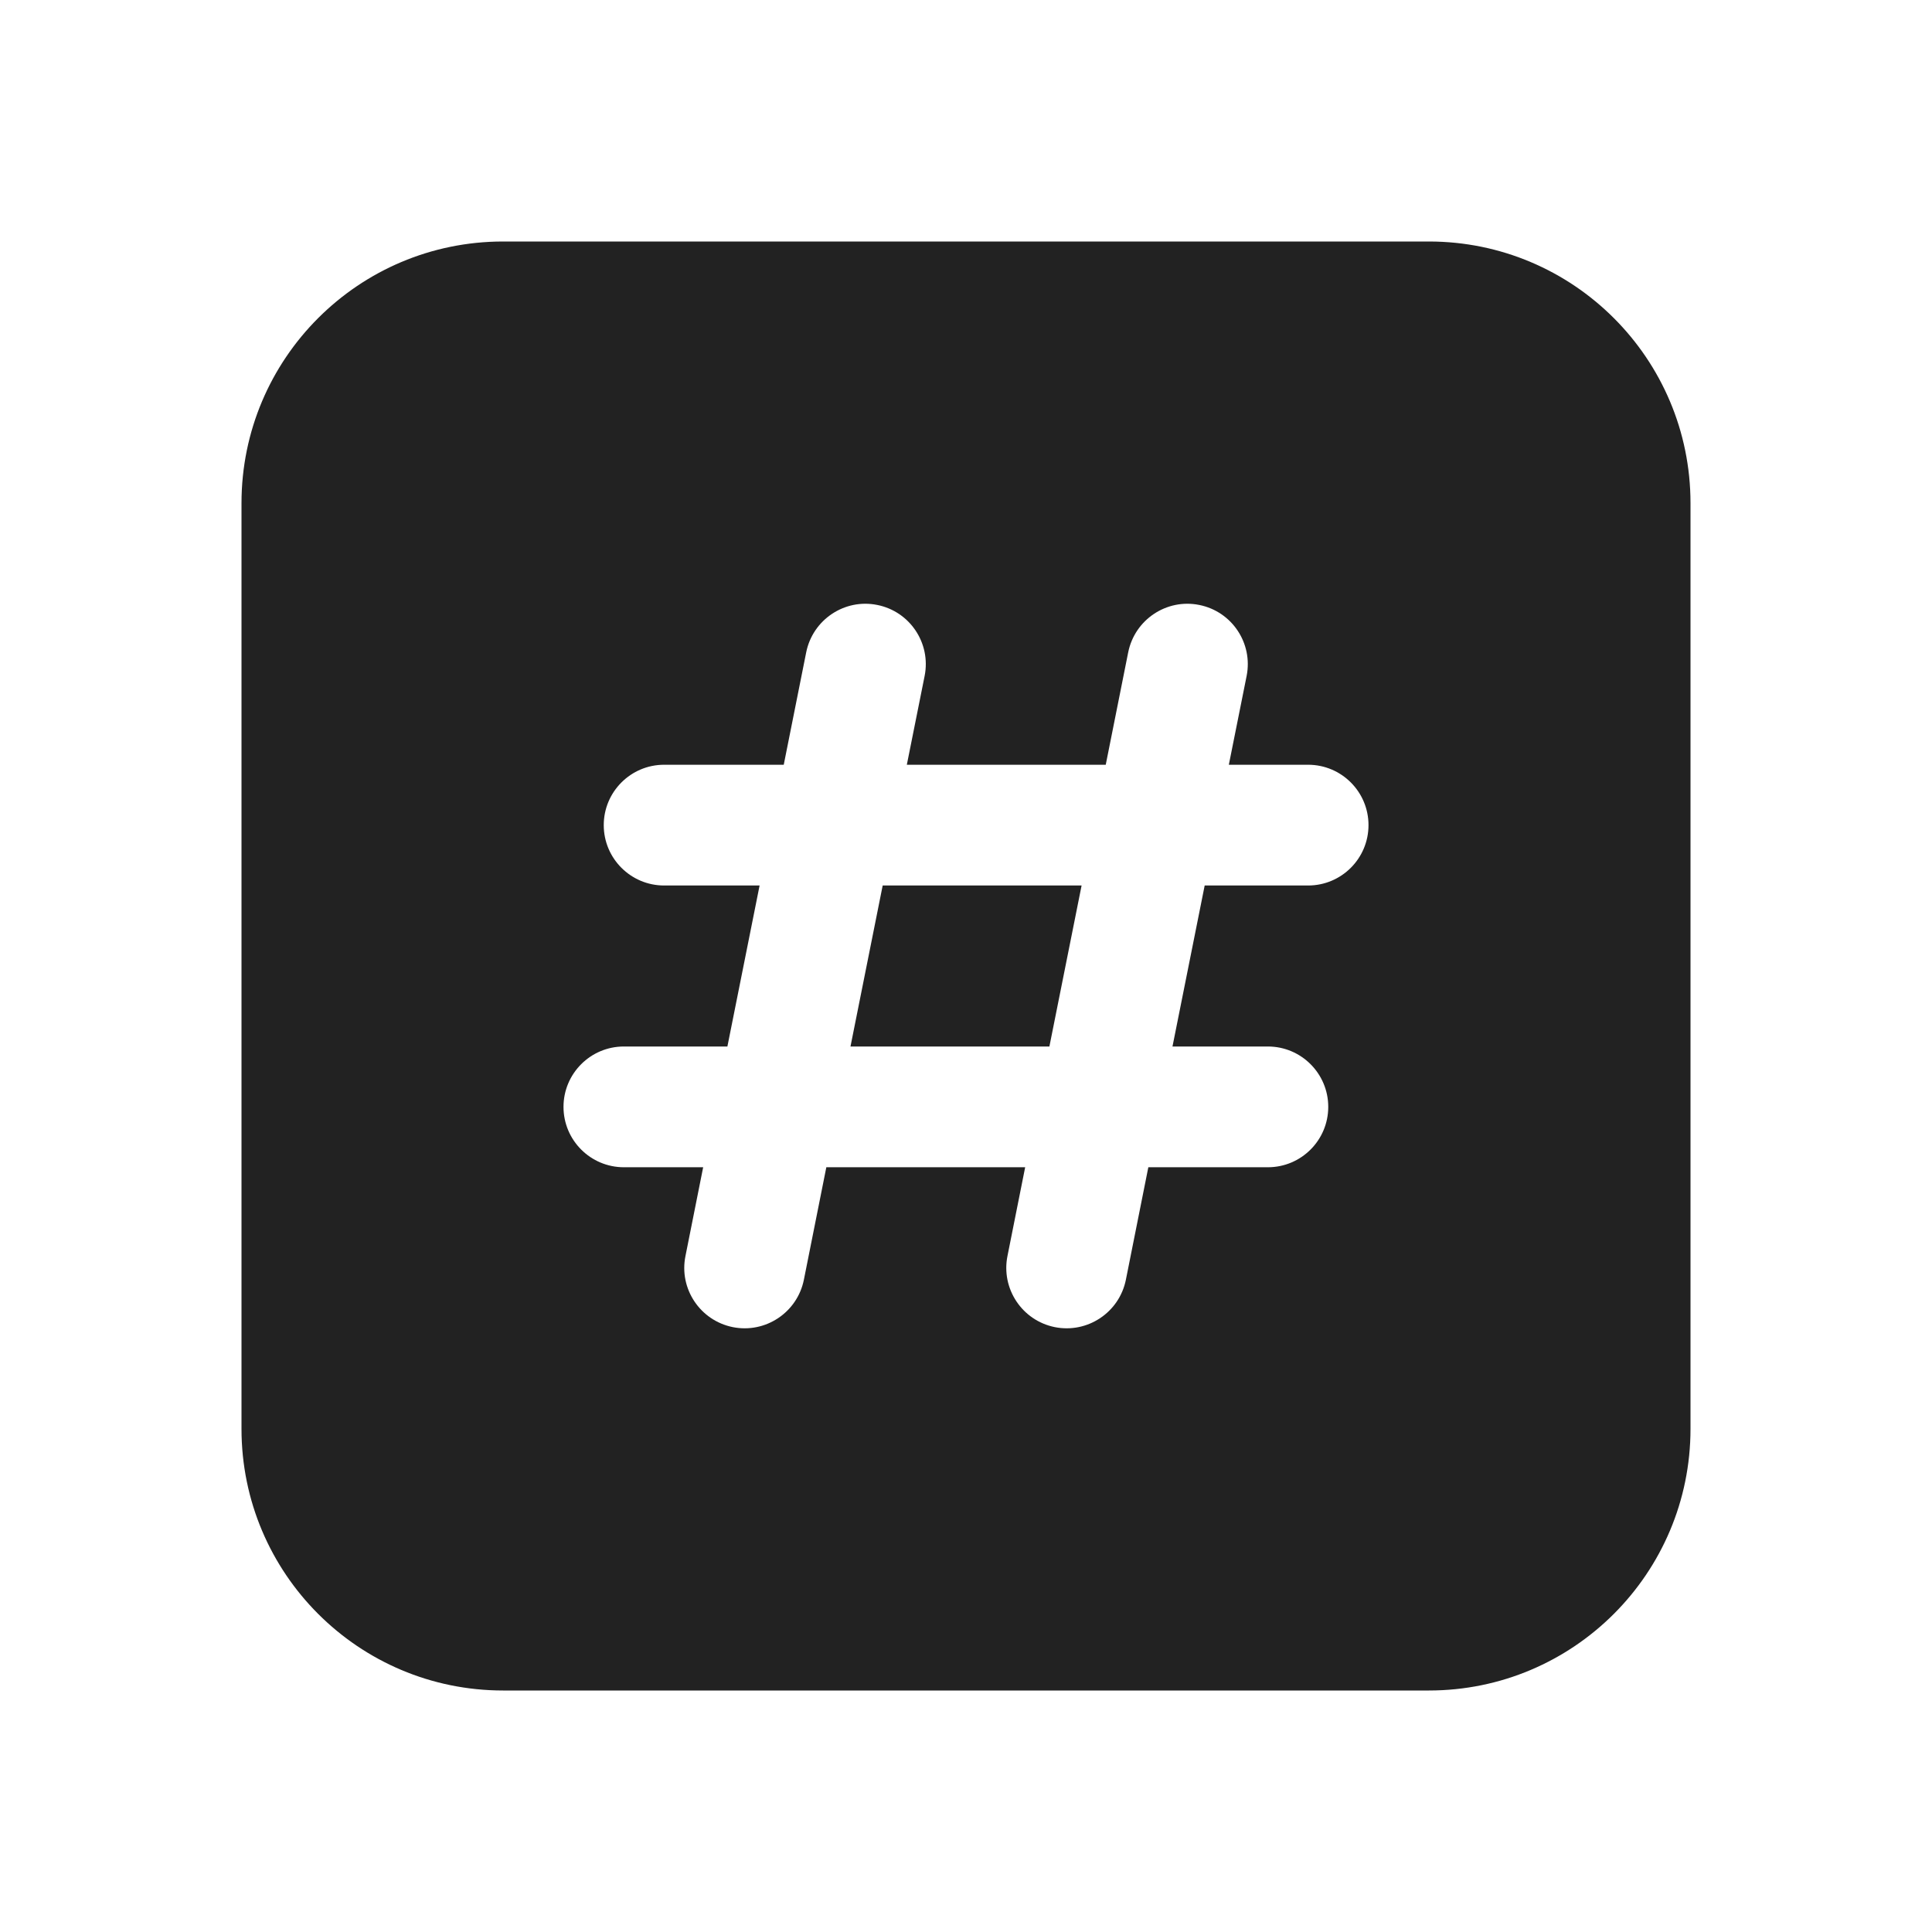 <svg width="24" height="24" viewBox="0 0 24 24" fill="none" xmlns="http://www.w3.org/2000/svg">
<path d="M13.436 11L13.036 13H10.565L10.965 11H13.436ZM6.25 3C4.455 3 3 4.455 3 6.25V17.75C3 19.545 4.455 21 6.25 21H17.75C19.545 21 21 19.545 21 17.75V6.25C21 4.455 19.545 3 17.75 3H6.25ZM10.898 7.515C11.304 7.596 11.567 7.991 11.486 8.397L11.265 9.5H13.736L14.015 8.103C14.097 7.697 14.492 7.433 14.898 7.515C15.304 7.596 15.567 7.991 15.486 8.397L15.265 9.5H16.25C16.664 9.5 17 9.836 17 10.25C17 10.664 16.664 11 16.25 11H14.965L14.565 13H15.75C16.164 13 16.5 13.336 16.5 13.75C16.5 14.164 16.164 14.5 15.75 14.5H14.265L13.986 15.898C13.904 16.304 13.509 16.567 13.103 16.486C12.697 16.404 12.434 16.009 12.515 15.603L12.735 14.5H10.265L9.986 15.898C9.904 16.304 9.509 16.567 9.103 16.486C8.697 16.404 8.433 16.009 8.515 15.603L8.735 14.5H7.75C7.336 14.5 7 14.164 7 13.75C7 13.336 7.336 13 7.75 13H9.036L9.436 11H8.25C7.836 11 7.5 10.664 7.5 10.25C7.5 9.836 7.836 9.5 8.25 9.5H9.736L10.015 8.103C10.097 7.697 10.492 7.433 10.898 7.515Z" fill="#222222"/>
</svg>
